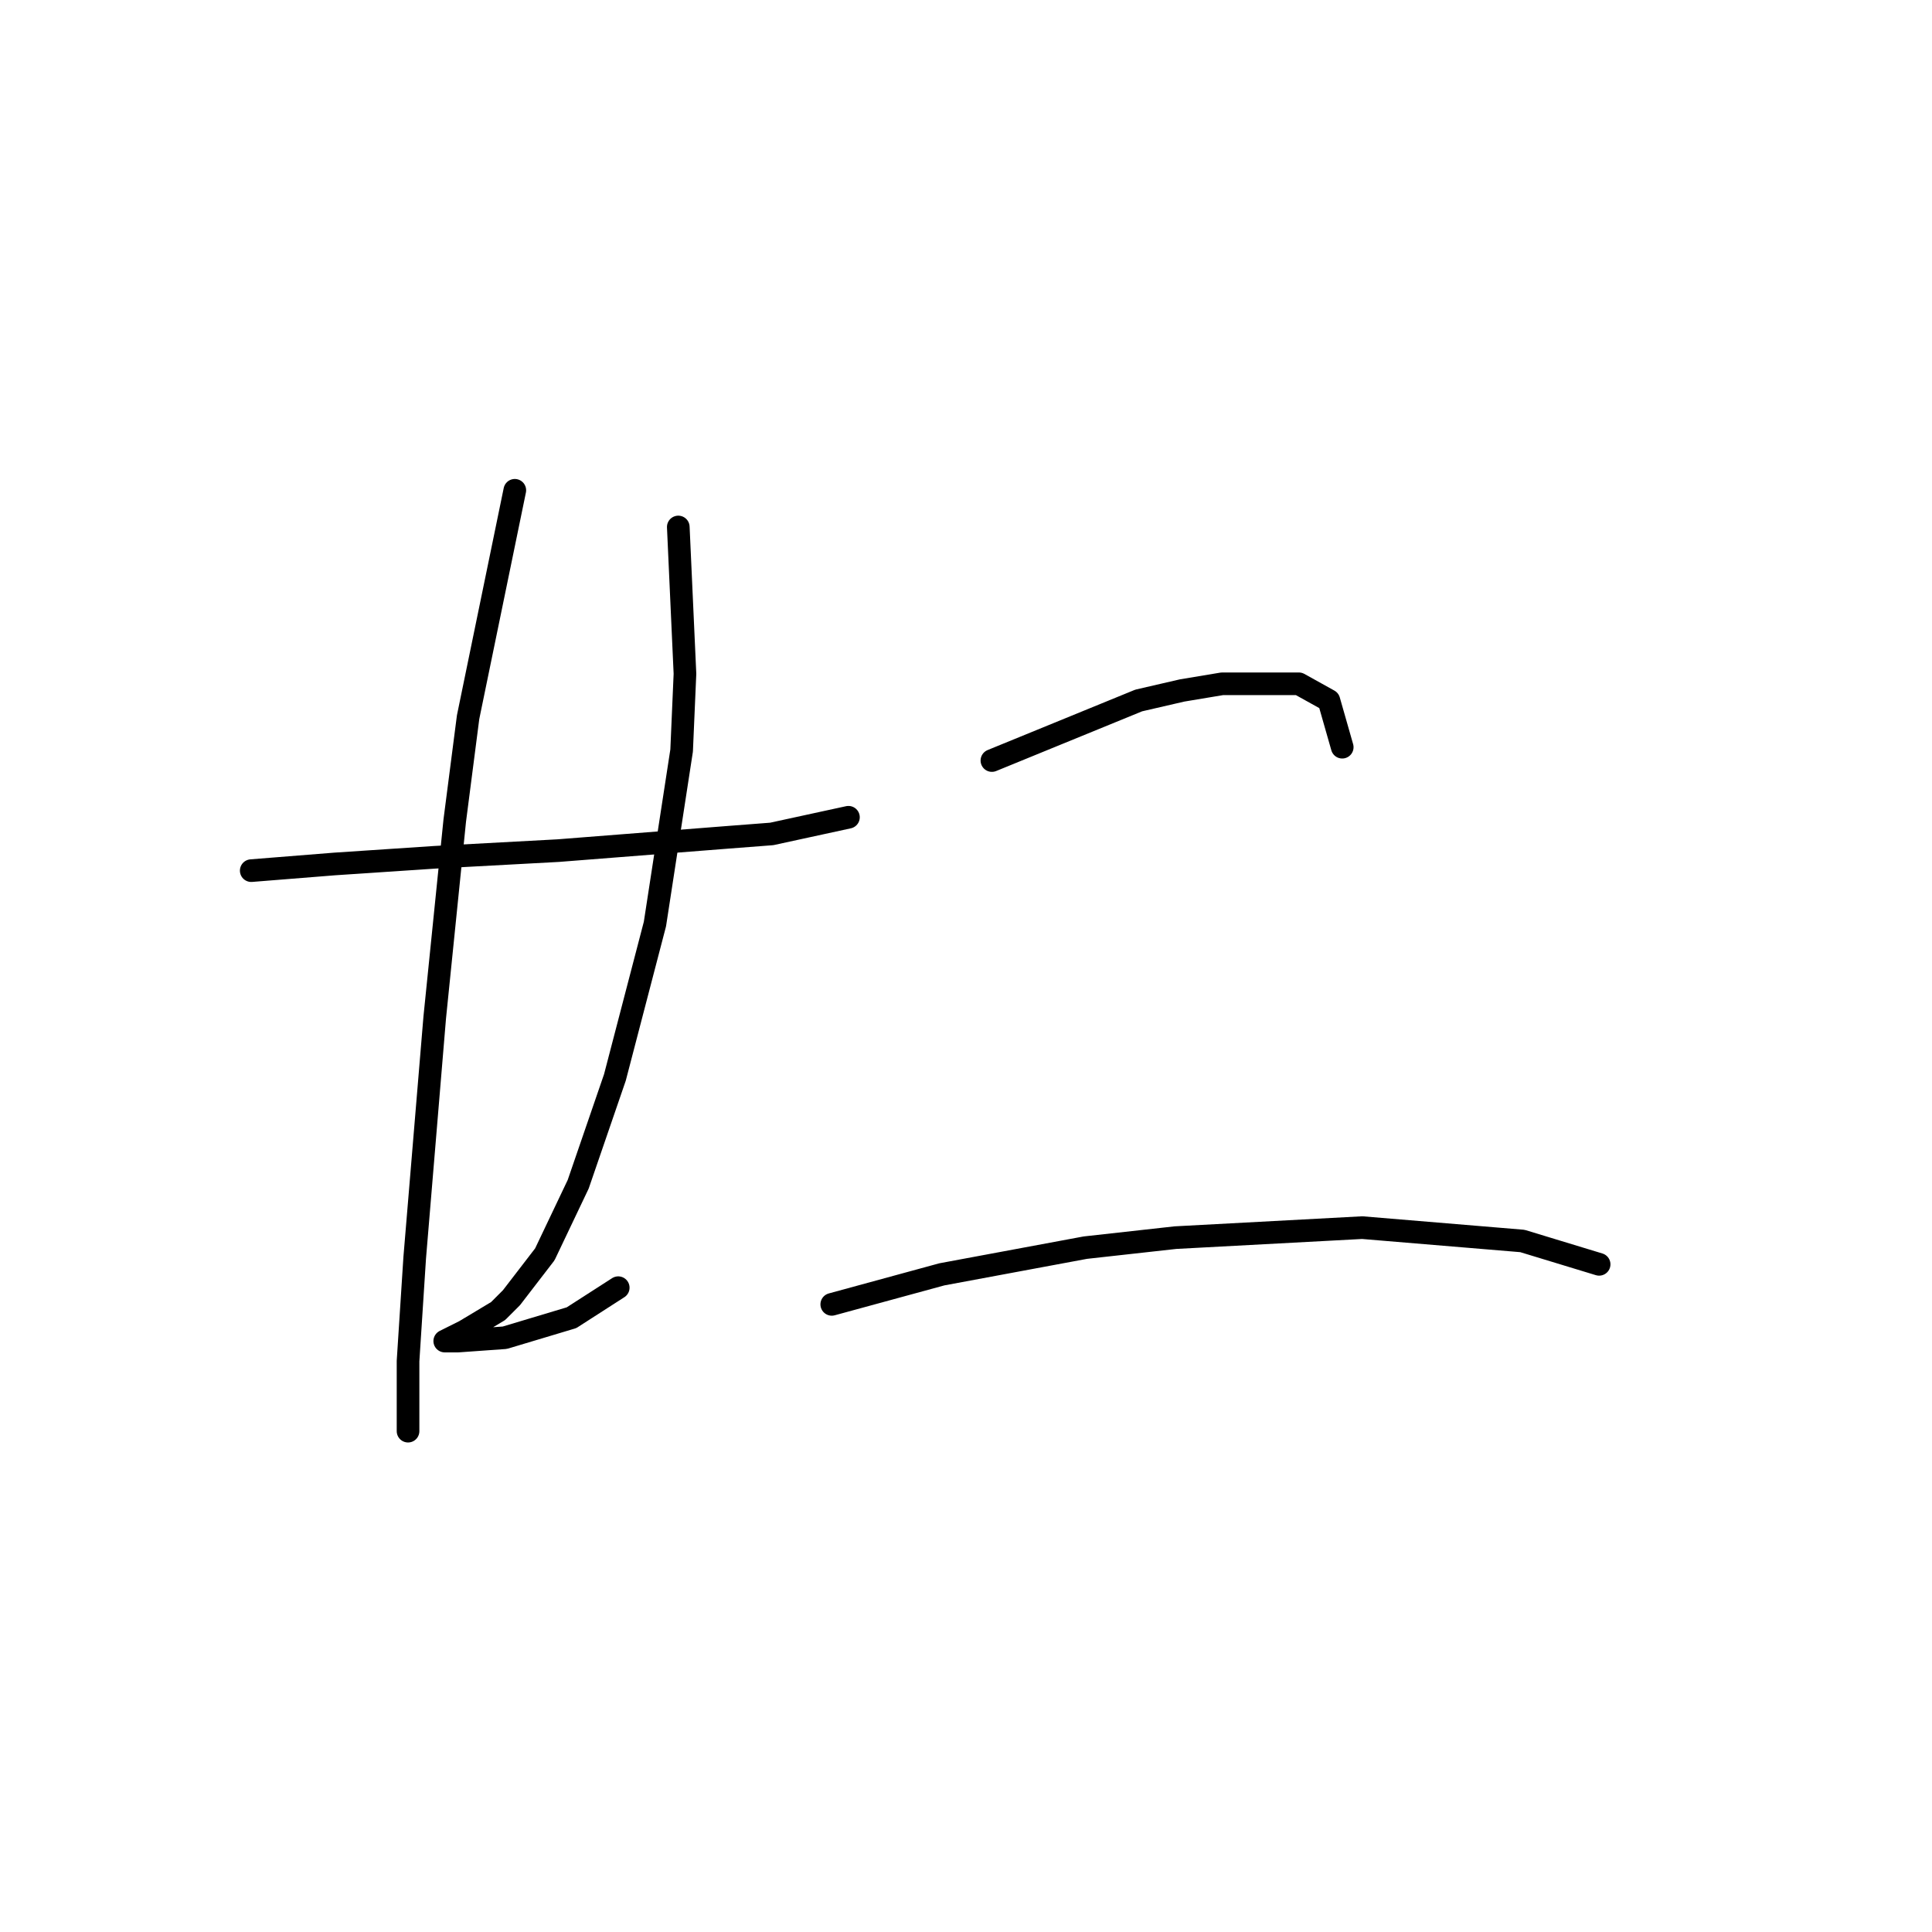 <?xml version="1.0" standalone="no"?>
    <svg width="256" height="256" xmlns="http://www.w3.org/2000/svg" version="1.1">
    <polyline stroke="black" stroke-width="3" stroke-linecap="round" fill="transparent" stroke-linejoin="round" points="33.29 115.364 44.342 114.48 57.605 113.596 73.962 112.712 96.508 110.943 102.255 110.501 112.423 108.291 112.423 108.291 " />
        <polyline stroke="black" stroke-width="3" stroke-linecap="round" fill="transparent" stroke-linejoin="round" points="68.215 64.966 62.026 95.028 60.257 108.733 57.605 134.816 54.952 166.646 54.068 180.351 54.068 187.866 54.068 189.635 54.068 189.635 " />
        <polyline stroke="black" stroke-width="3" stroke-linecap="round" fill="transparent" stroke-linejoin="round" points="89.877 69.829 90.761 89.281 90.319 99.449 86.782 122.438 81.477 142.773 76.614 156.92 72.194 166.204 67.773 171.951 66.004 173.72 61.583 176.372 59.815 177.256 58.931 177.698 59.373 177.698 60.699 177.698 66.888 177.256 75.73 174.604 81.919 170.625 81.919 170.625 " />
        <polyline stroke="black" stroke-width="3" stroke-linecap="round" fill="transparent" stroke-linejoin="round" points="131.433 100.775 150.885 92.818 156.632 91.491 161.937 90.607 172.105 90.607 176.084 92.818 177.852 99.007 177.852 99.007 " />
        <polyline stroke="black" stroke-width="3" stroke-linecap="round" fill="transparent" stroke-linejoin="round" points="110.213 172.835 124.802 168.857 143.811 165.32 155.748 163.994 180.505 162.667 201.725 164.436 211.893 167.53 211.893 167.53 " />
        </svg>